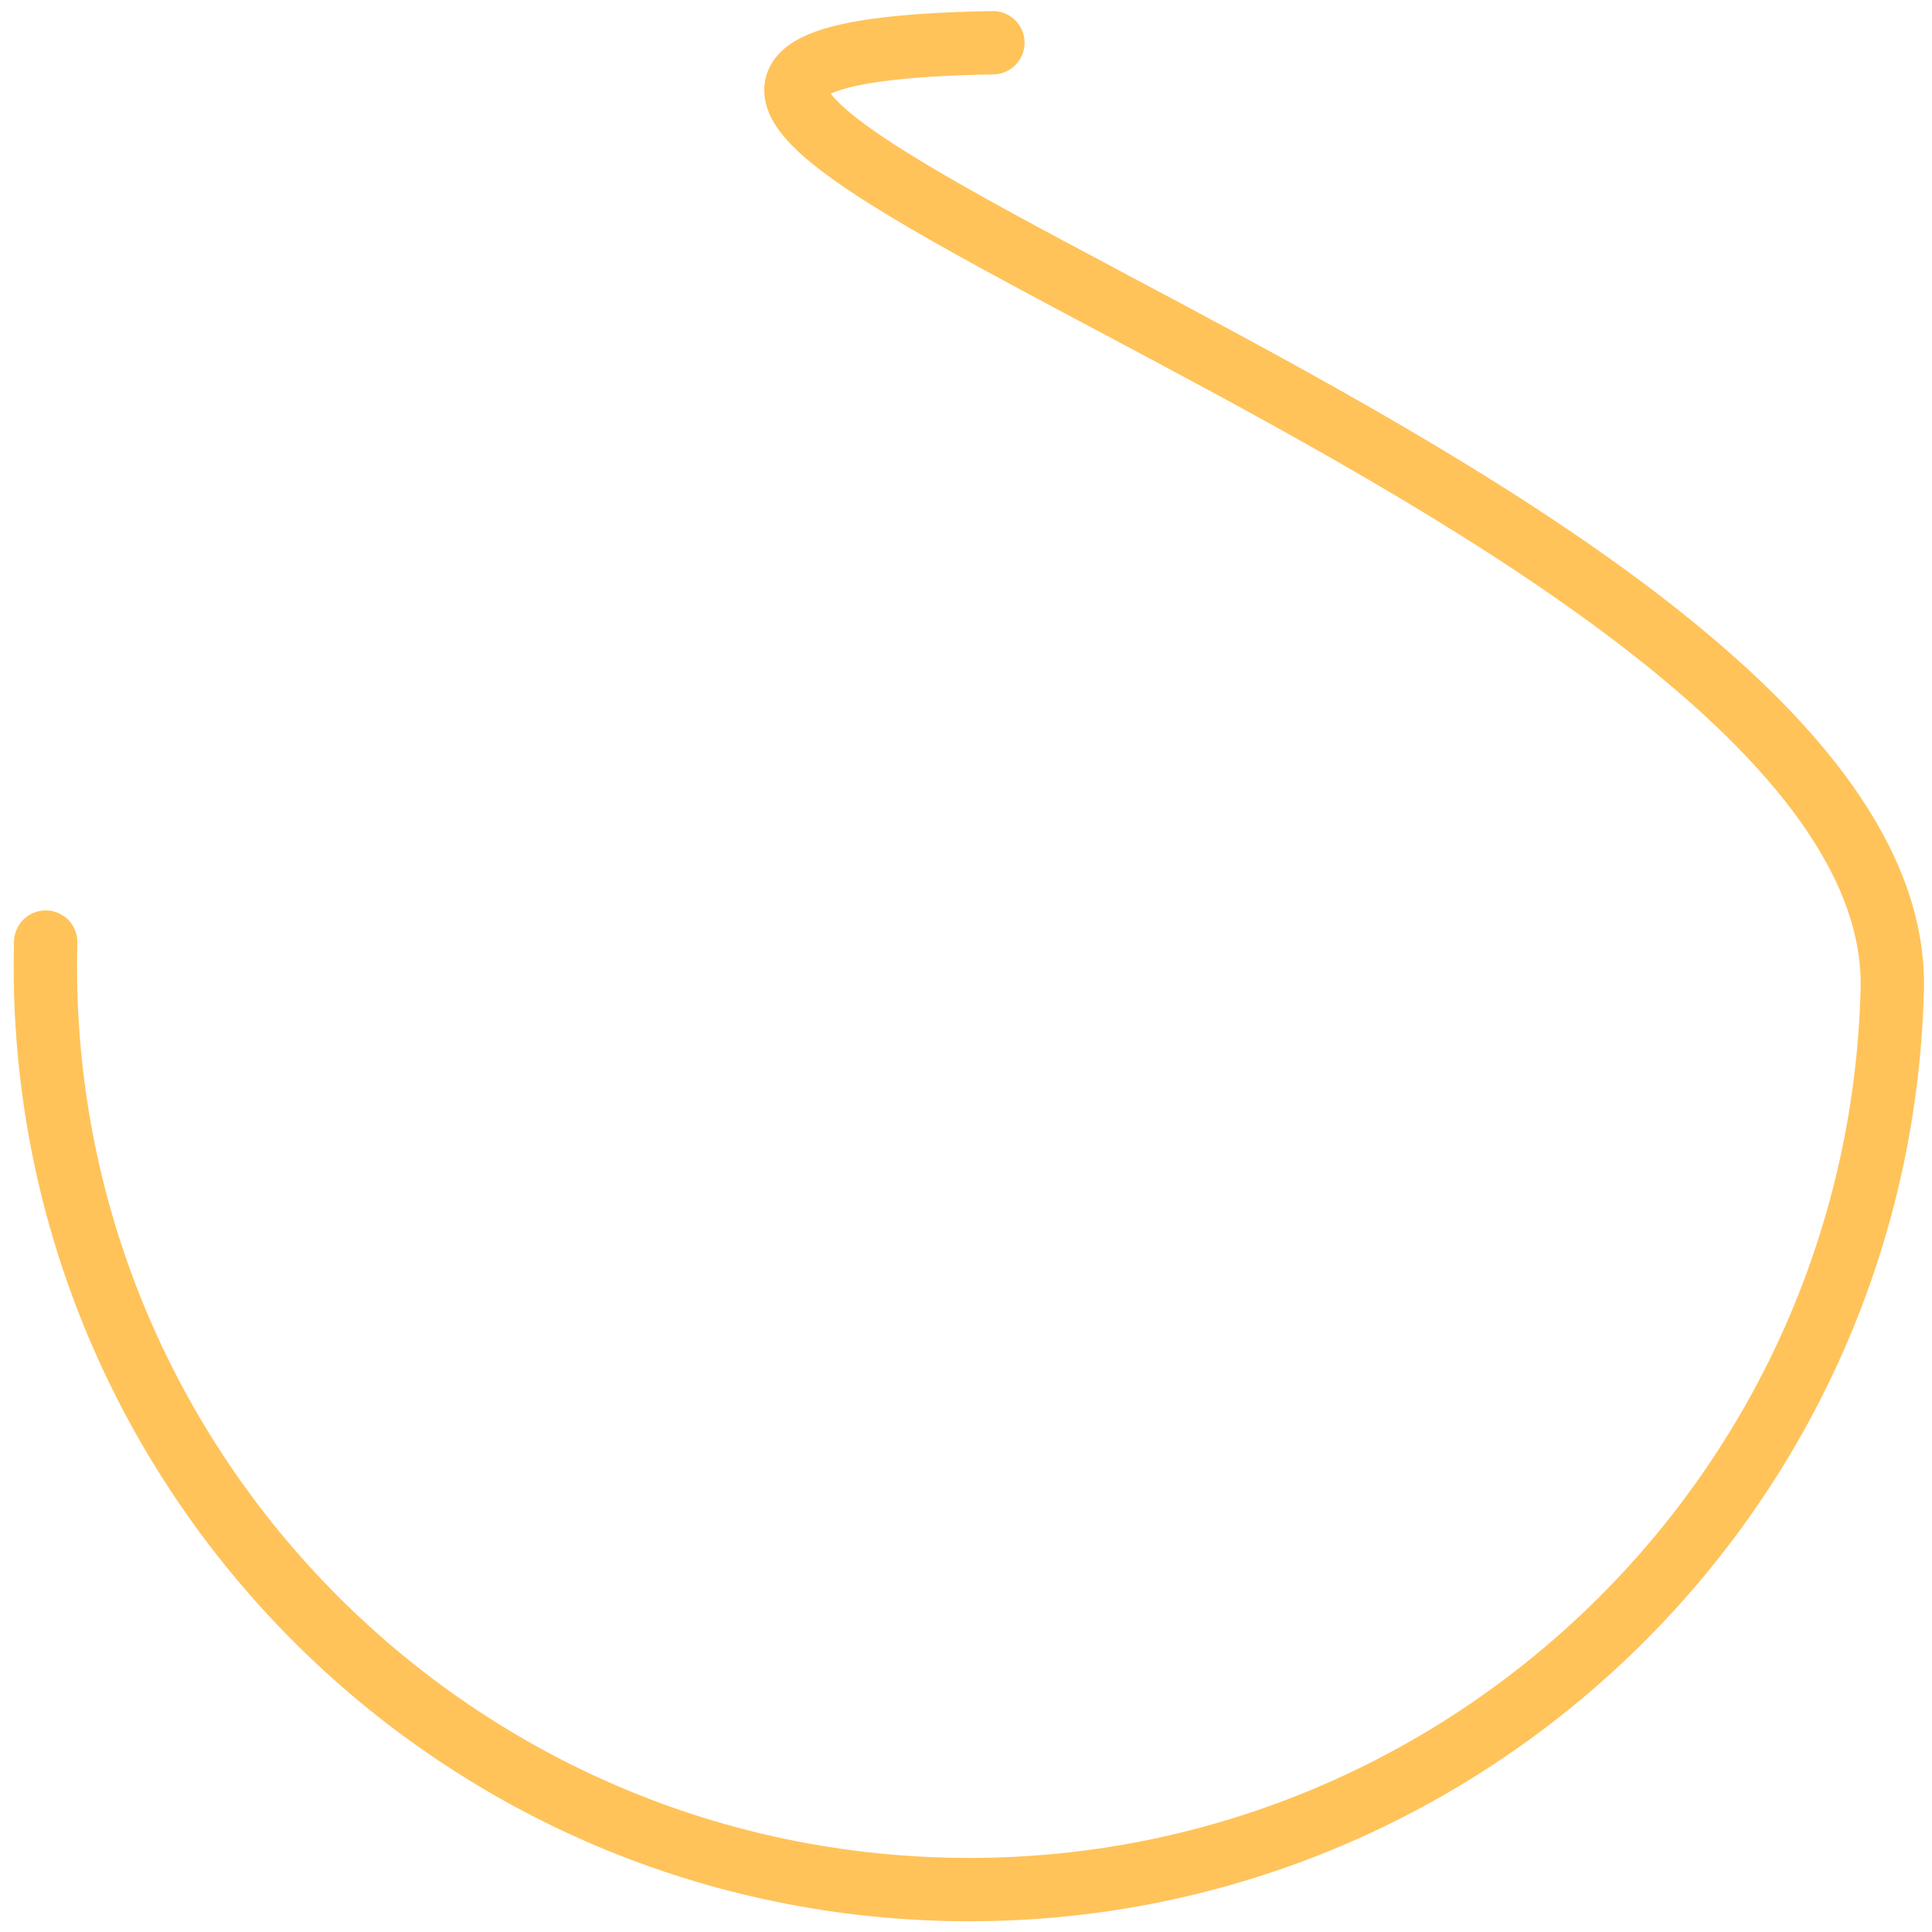 <svg width="116" height="116" viewBox="0 0 122 122" fill="none" xmlns="http://www.w3.org/2000/svg">
<path d="M2.885 59.489C2.051 91.689 27.478 118.468 59.677 119.302C91.876 120.136 118.655 94.71 119.49 62.51C120.324 30.311 14.897 3.532 62.698 2.698" stroke="#FFC35A" stroke-width="4" stroke-linecap="round"/>
</svg>

